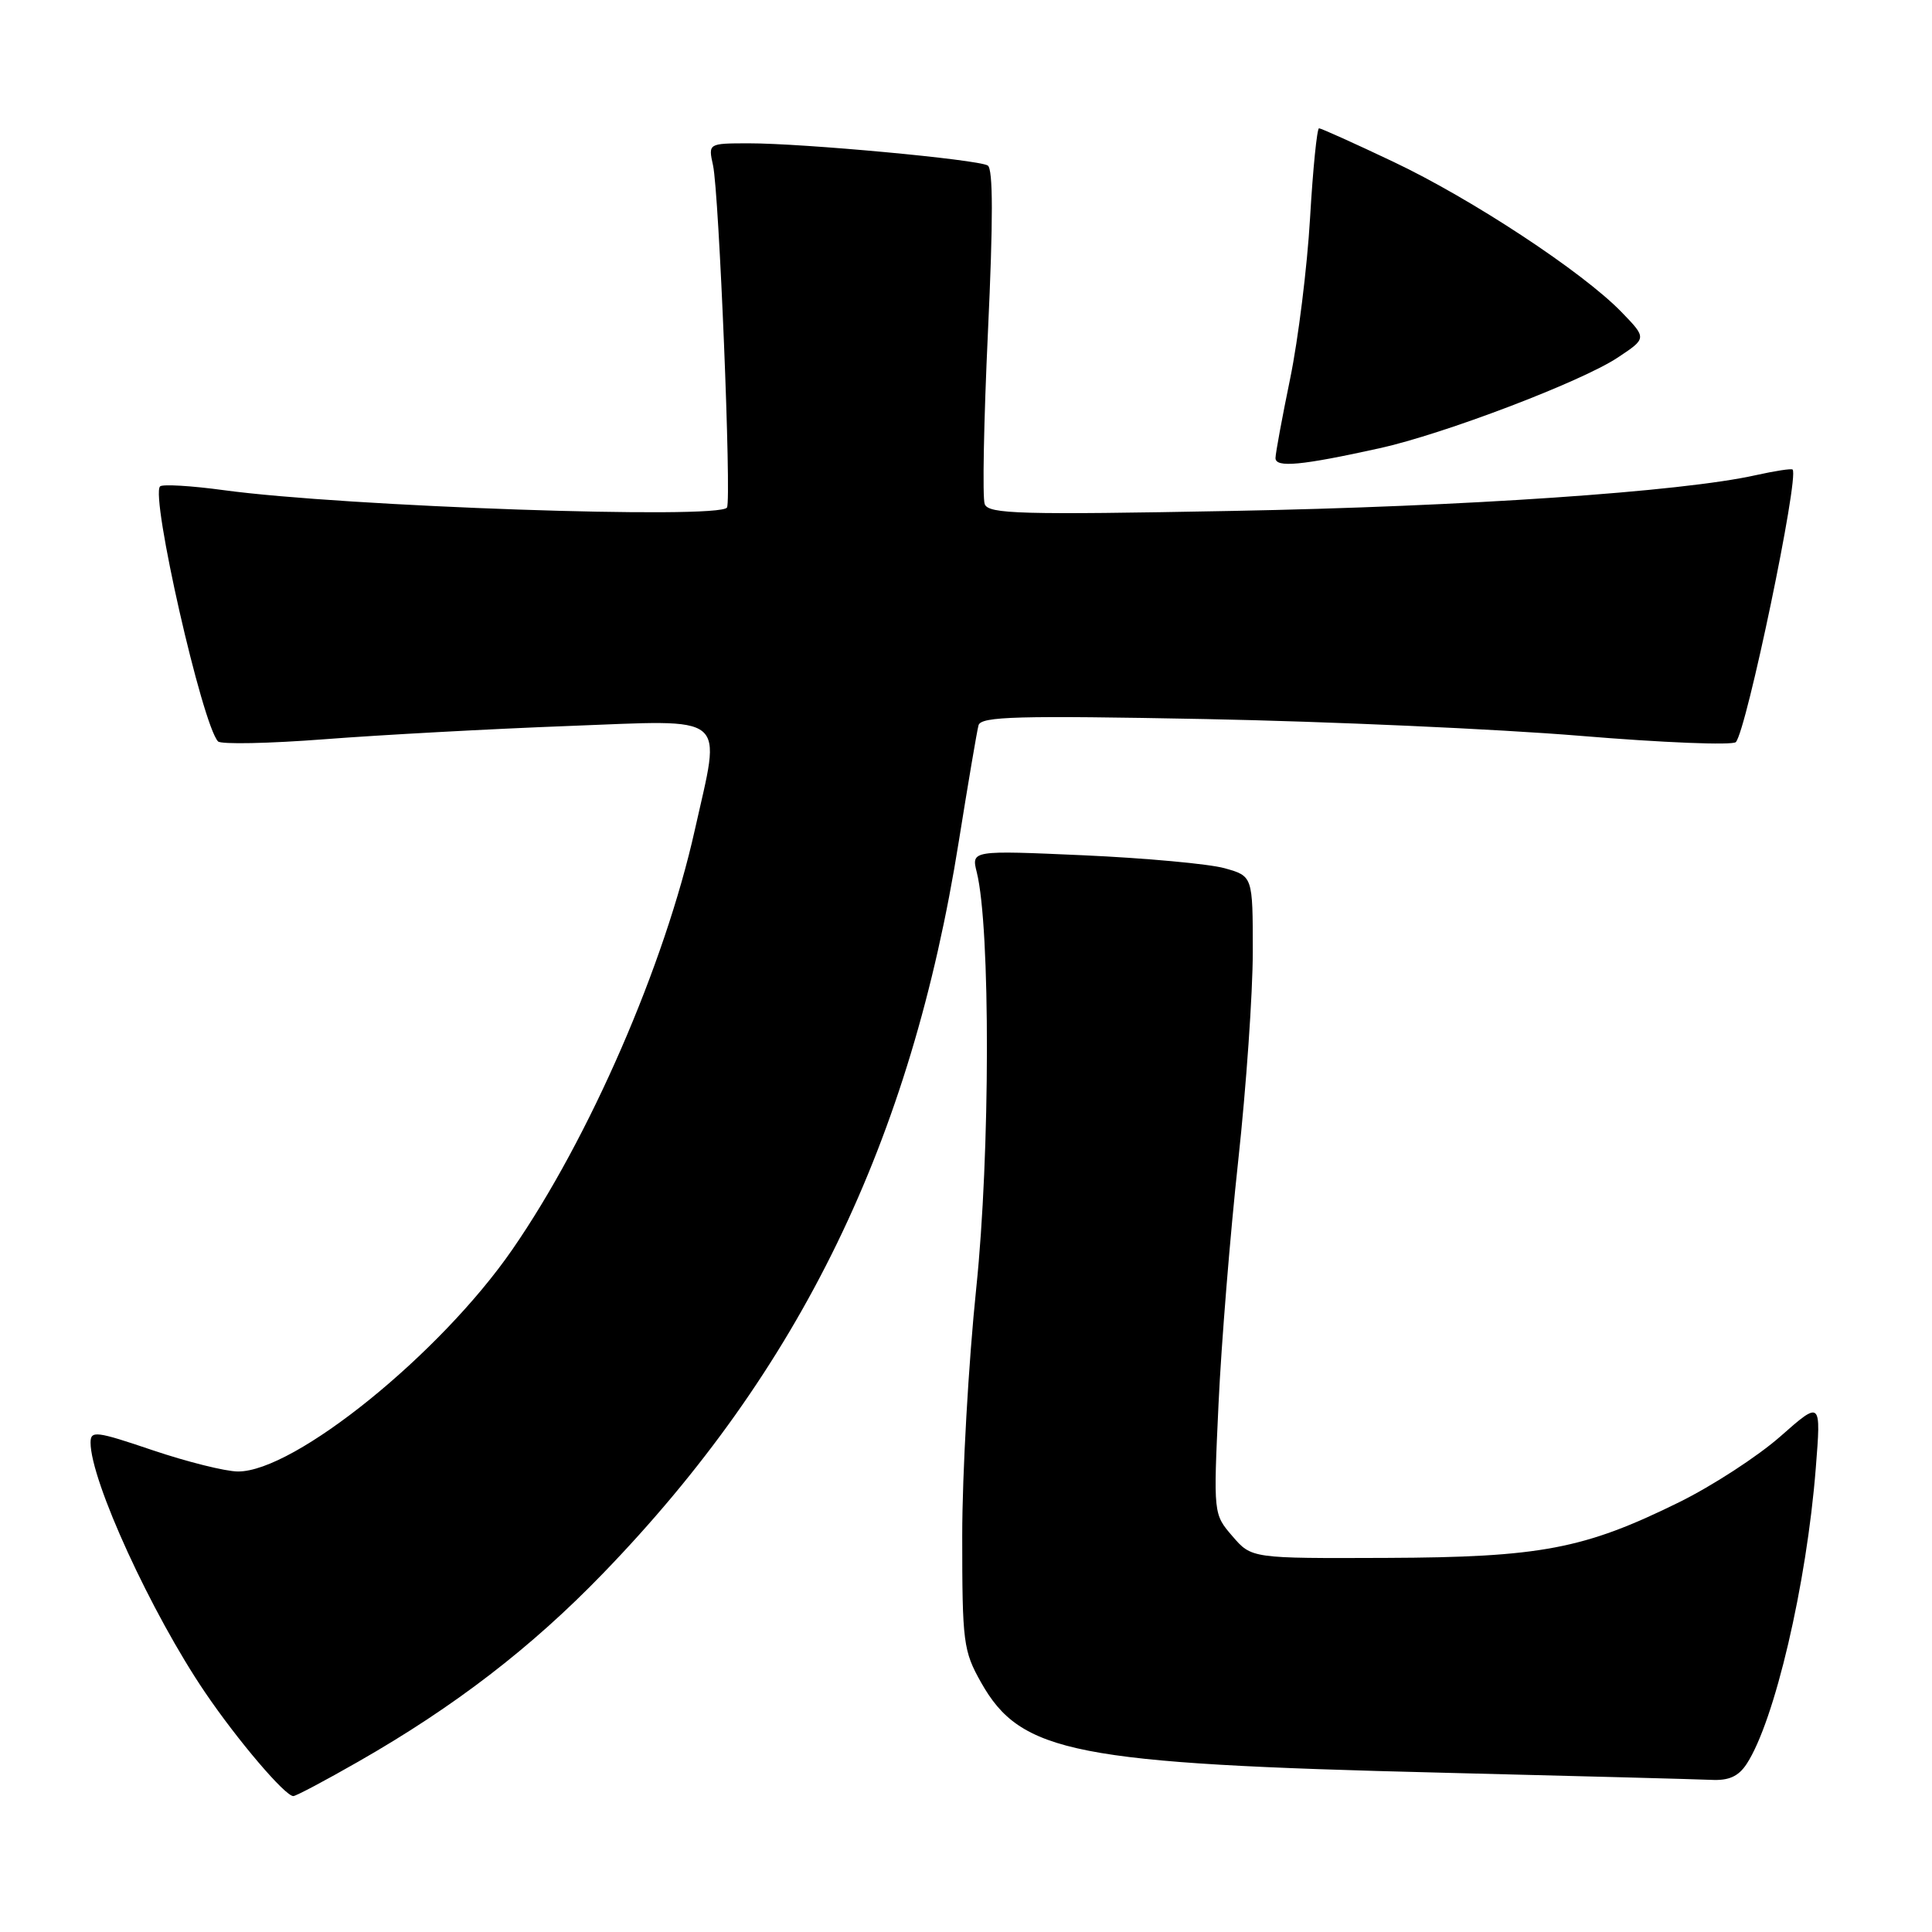 <?xml version="1.0" encoding="UTF-8" standalone="no"?>
<!DOCTYPE svg PUBLIC "-//W3C//DTD SVG 1.1//EN" "http://www.w3.org/Graphics/SVG/1.1/DTD/svg11.dtd" >
<svg xmlns="http://www.w3.org/2000/svg" xmlns:xlink="http://www.w3.org/1999/xlink" version="1.1" viewBox="0 0 256 256">
 <g >
 <path fill="currentColor"
d=" M 47.47 233.43 C 60.20 226.16 70.40 218.32 79.90 208.49 C 106.03 181.48 120.72 151.26 127.05 111.46 C 128.28 103.78 129.45 96.87 129.66 96.10 C 129.99 94.93 134.81 94.80 159.78 95.28 C 176.12 95.60 198.44 96.60 209.37 97.50 C 220.31 98.41 229.59 98.78 230.01 98.33 C 231.43 96.77 238.43 63.18 237.53 62.22 C 237.38 62.06 235.19 62.40 232.66 62.96 C 222.86 65.16 194.14 67.12 163.28 67.70 C 135.17 68.23 130.98 68.11 130.48 66.80 C 130.16 65.98 130.36 55.69 130.91 43.93 C 131.60 29.21 131.60 22.37 130.88 21.93 C 129.59 21.13 106.39 18.98 99.17 18.99 C 93.84 19.00 93.84 19.00 94.48 21.91 C 95.28 25.55 96.94 66.23 96.33 67.25 C 95.38 68.85 45.67 67.13 29.65 64.95 C 25.33 64.36 21.53 64.14 21.21 64.45 C 19.92 65.75 26.79 96.01 28.89 98.24 C 29.27 98.65 35.64 98.52 43.04 97.95 C 50.44 97.38 64.94 96.59 75.25 96.20 C 96.88 95.39 95.56 94.31 92.06 110.00 C 88.06 127.91 78.11 150.79 67.88 165.58 C 58.32 179.42 39.00 195.03 31.52 194.98 C 29.86 194.97 24.79 193.70 20.25 192.17 C 12.72 189.62 12.00 189.53 12.00 191.15 C 12.00 196.20 20.07 213.80 27.20 224.29 C 31.49 230.61 37.79 238.01 38.87 237.99 C 39.21 237.99 43.09 235.94 47.47 233.43 Z  M 231.44 233.73 C 235.14 228.08 239.39 209.93 240.60 194.54 C 241.31 185.57 241.31 185.57 235.90 190.34 C 232.93 192.96 226.90 196.88 222.50 199.05 C 209.90 205.26 204.17 206.35 183.67 206.43 C 165.84 206.50 165.84 206.50 163.31 203.56 C 160.78 200.63 160.78 200.63 161.46 186.06 C 161.83 178.05 163.01 163.53 164.07 153.80 C 165.13 144.06 166.00 131.59 166.00 126.09 C 166.00 116.09 166.00 116.09 162.25 115.04 C 160.19 114.47 151.80 113.70 143.60 113.33 C 128.70 112.67 128.70 112.67 129.43 115.59 C 131.25 122.92 131.21 152.90 129.36 170.66 C 128.34 180.47 127.50 195.25 127.50 203.50 C 127.50 217.65 127.64 218.75 130.00 222.94 C 135.28 232.31 142.39 233.70 191.00 234.89 C 208.88 235.33 224.95 235.76 226.73 235.84 C 229.08 235.96 230.35 235.39 231.44 233.73 Z  M 182.82 59.39 C 191.29 57.52 209.53 50.58 214.34 47.39 C 218.22 44.82 218.22 44.82 214.86 41.35 C 209.73 36.05 194.99 26.34 184.59 21.42 C 179.47 18.99 175.05 17.00 174.78 17.00 C 174.51 17.00 173.97 22.35 173.59 28.88 C 173.21 35.41 172.02 44.97 170.96 50.13 C 169.90 55.28 169.02 60.03 169.01 60.69 C 169.00 62.01 172.46 61.68 182.82 59.39 Z "/>
</g>
</svg>